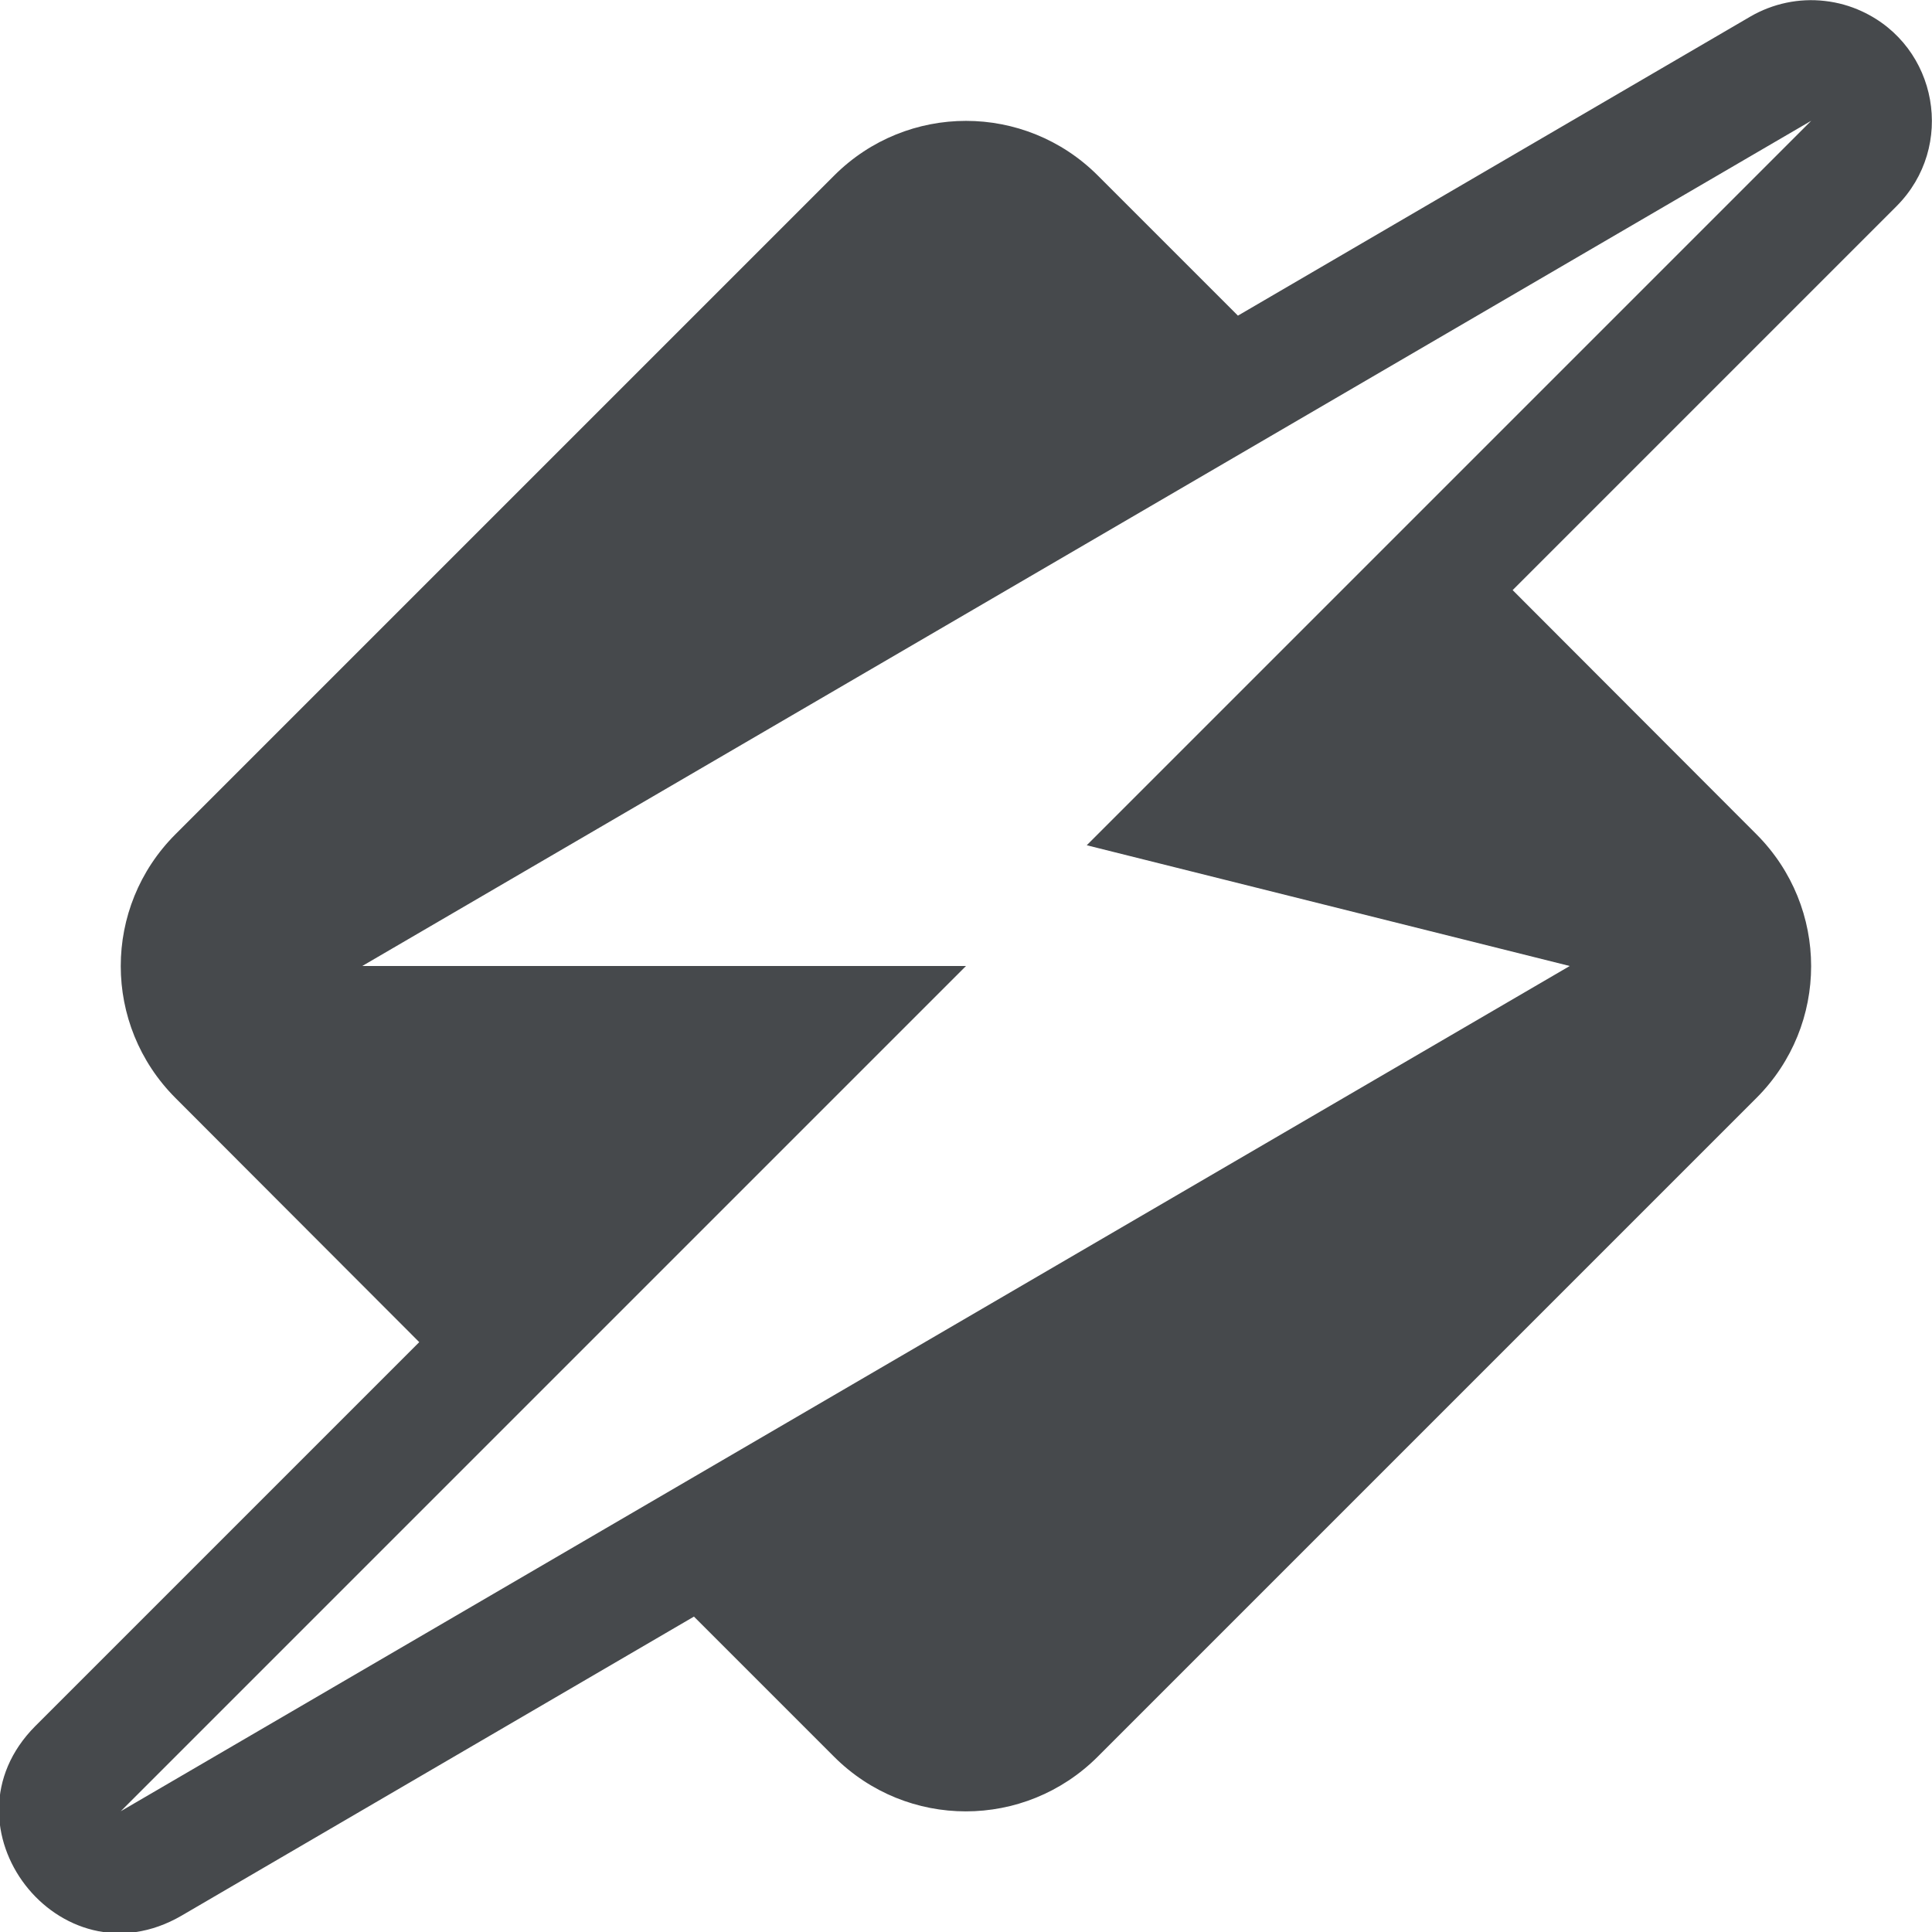 <?xml version="1.0" encoding="UTF-8"?>
<!-- Created with Inkscape (http://www.inkscape.org/) -->
<svg width="16" height="16" version="1.1" xmlns="http://www.w3.org/2000/svg" xmlns:cc="http://creativecommons.org/ns#" xmlns:dc="http://purl.org/dc/elements/1.1/" xmlns:rdf="http://www.w3.org/1999/02/22-rdf-syntax-ns#">
	<defs>
		<style id="current-color-scheme" type="text/css">.ColorScheme-Text {color:#090d11;}
			.ColorScheme-Background{color:#ffffff;}</style>
	</defs>
	<path class="ColorScheme-Text" d="m15.113 0.008c-0.214-0.025-0.431 0.021-0.617 0.129l-4.244 2.477-1.16-1.16c-0.302-0.302-0.697-0.453-1.092-0.453s-0.79 0.151-1.092 0.453l-5.455 5.455c-0.604 0.604-0.604 1.579 0 2.184l2.019 2.022-3.18 3.18c-0.824 0.829 0.2 2.157 1.211 1.57l4.244-2.477 1.16 1.16c0.604 0.604 1.579 0.604 2.184 0l5.455-5.455c0.604-0.604 0.604-1.579 0-2.184l-2.019-2.022 3.18-3.18c0.49-0.492 0.343-1.321-0.287-1.613-0.097-0.045-0.2-0.074-0.307-0.086zm-0.113 0.992-6 6 4 1-7.982 4.656-4.018 2.344 7-7h-5l7.982-4.656z" style="fill:currentColor;opacity:.75"/>
</svg>
